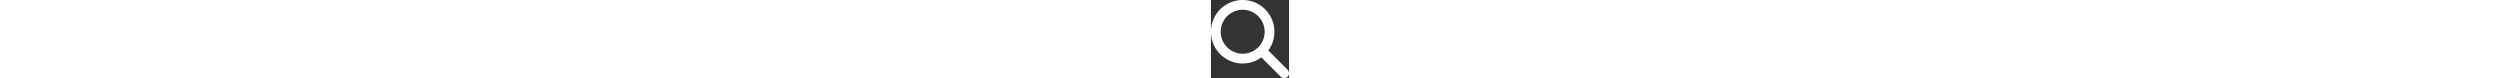 <svg viewBox="0 0 512 512" height="1em" xmlns="http://www.w3.org/2000/svg" class="search_icon">
    <rect x="0" y="0" width="512" height="512" fill="#333333" stroke="none"/>
    <path
        d="M416 208c0 45.9-14.9 88.3-40 122.7L502.6 457.4c12.5 12.5 12.5 32.8 0 45.3s-32.8 12.5-45.3 0L330.7 376c-34.4 25.2-76.8 40-122.7 40C93.1 416 0 322.9 0 208S93.1 0 208 0S416 93.1 416 208zM208 352a144 144 0 1 0 0-288 144 144 0 1 0 0 288z" fill="#FFFFFF">
    </path>
</svg>